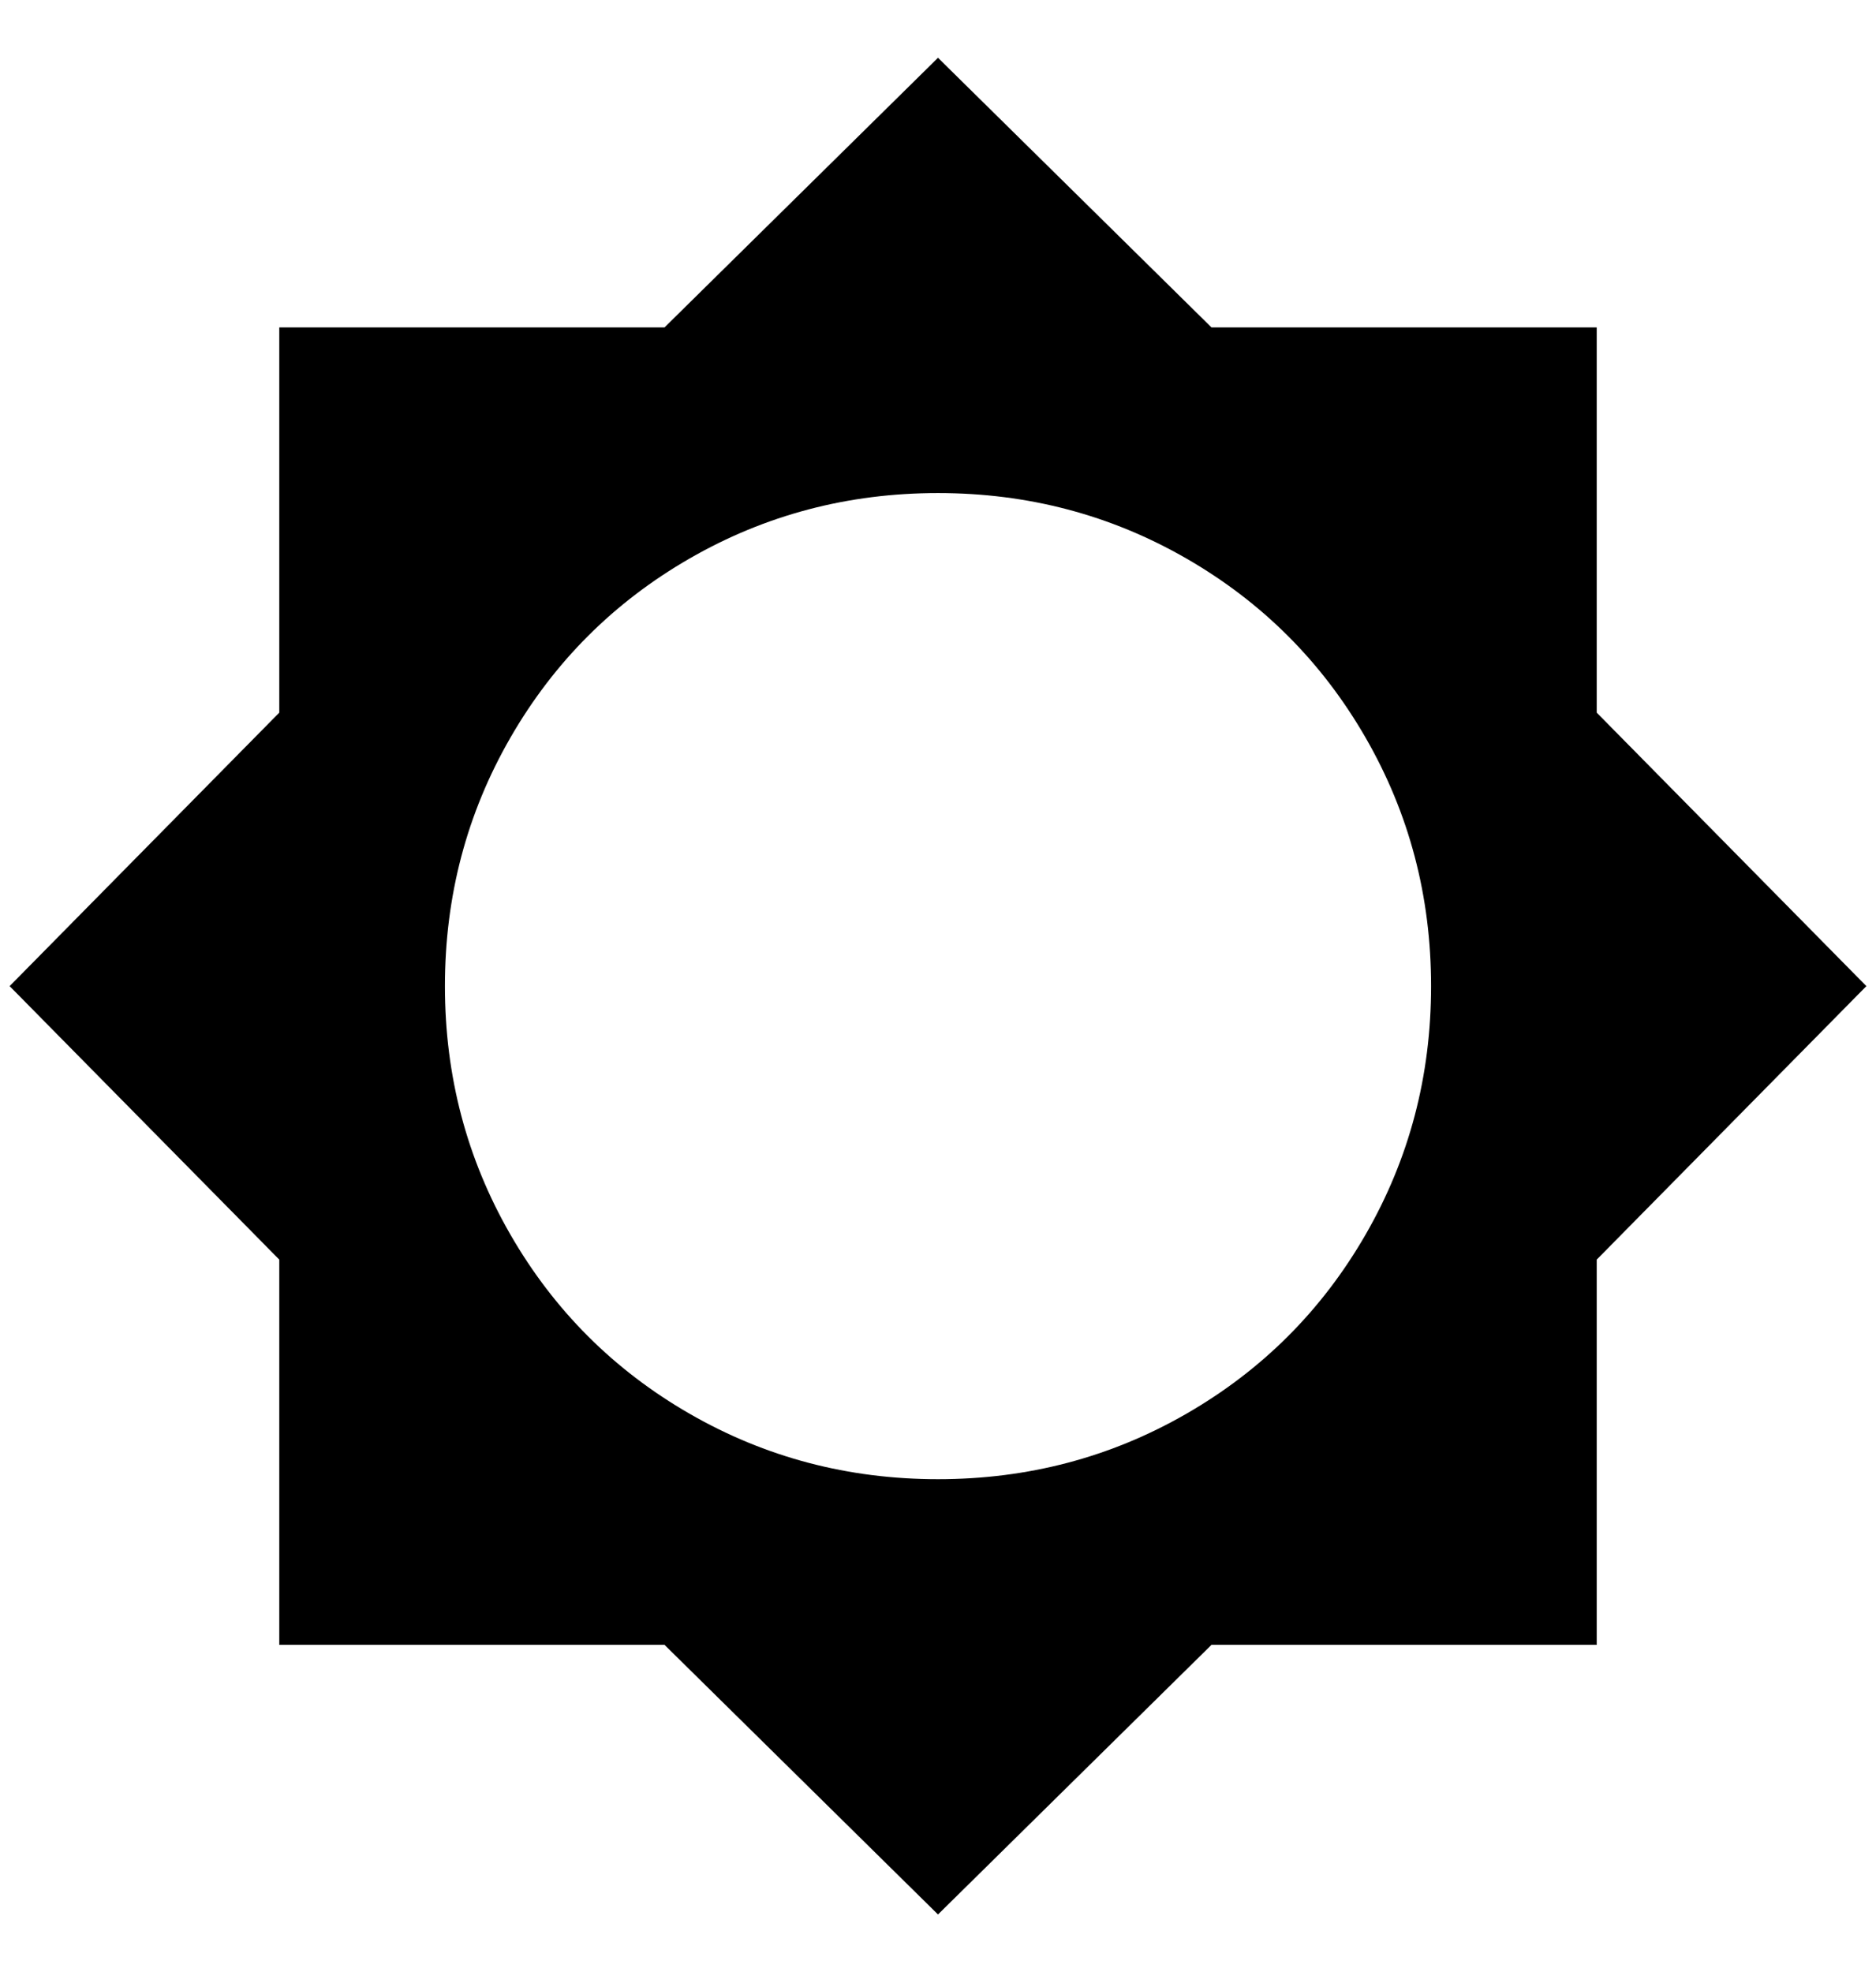 <?xml version="1.0" standalone="no"?>
<!DOCTYPE svg PUBLIC "-//W3C//DTD SVG 1.1//EN" "http://www.w3.org/Graphics/SVG/1.1/DTD/svg11.dtd" >
<svg xmlns="http://www.w3.org/2000/svg" xmlns:xlink="http://www.w3.org/1999/xlink" version="1.1" viewBox="-10 0 1948 2048">
   <path fill="currentColor"
d="M964 1536q-140 0 -258 -68t-186 -186t-68 -258t68 -258t186 -186t258 -68t258 68t186 186t68 258t-68 258t-186 186t-258 68zM1648 1308l280 -284l-280 -284v-400h-400l-284 -280l-284 280h-400v400l-280 284l280 284v400h400l284 280l284 -280h400v-400z" />
</svg>
